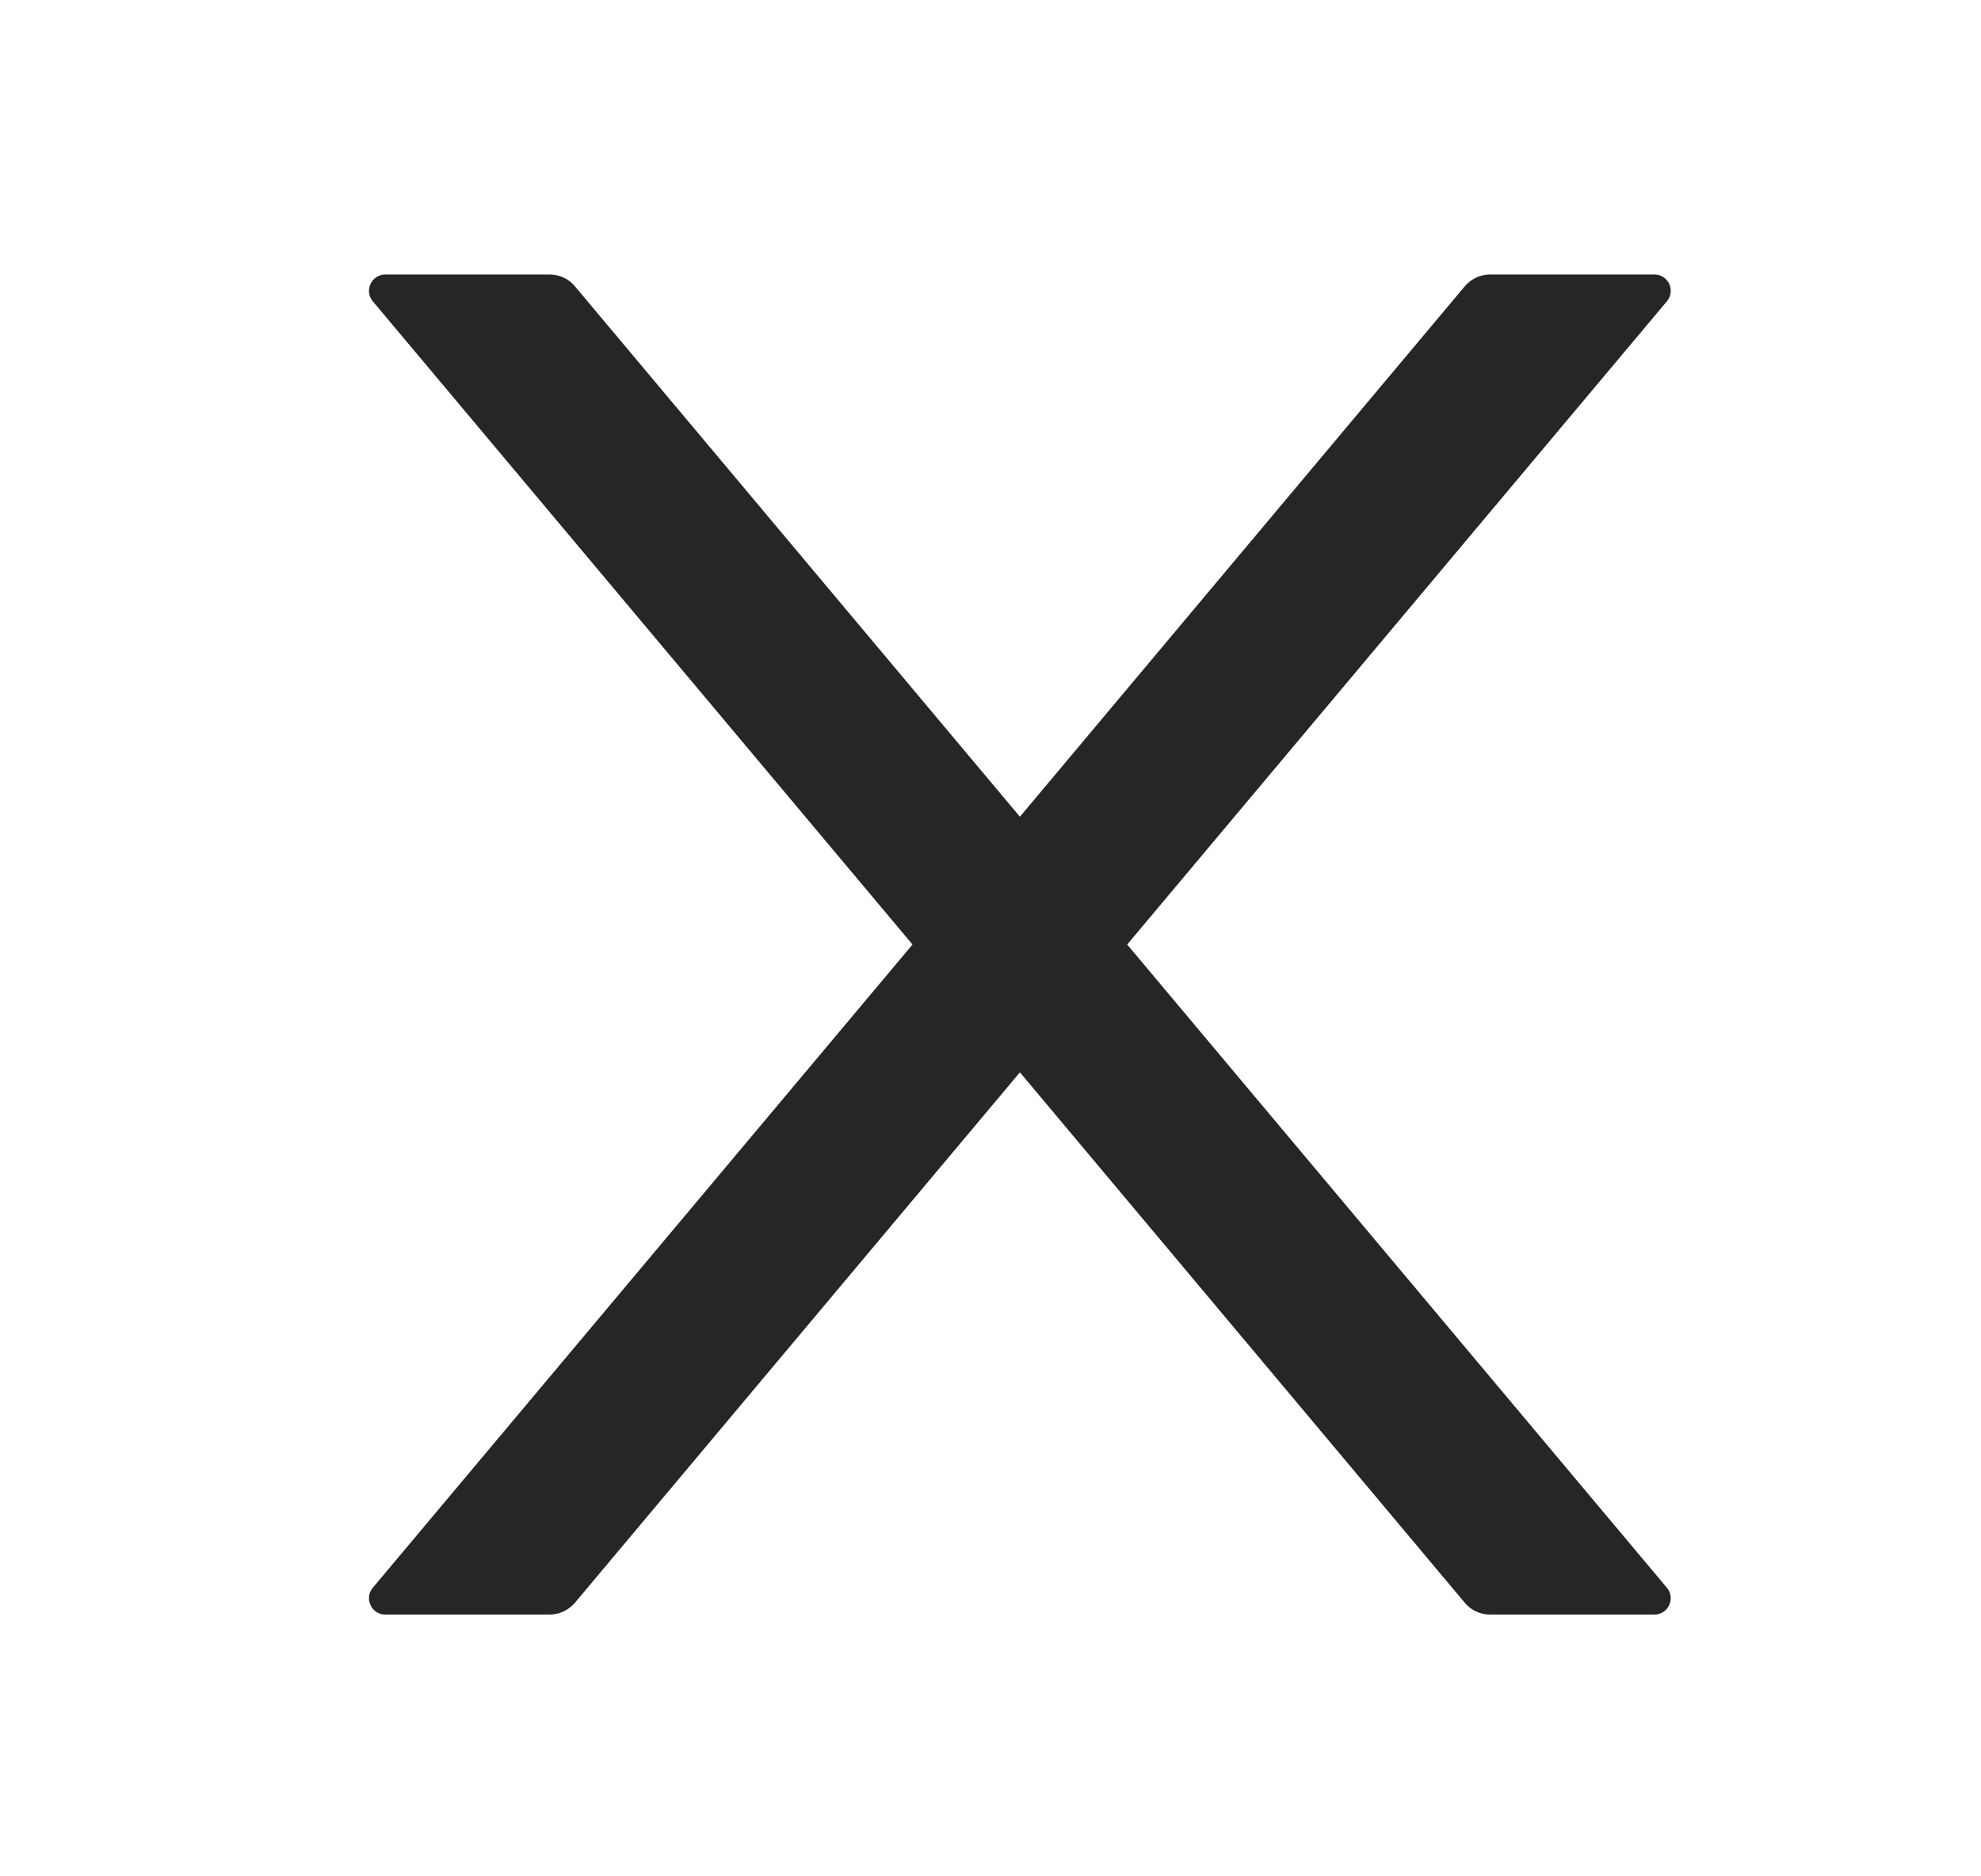 <svg width="19" height="18" viewBox="0 0 19 18" fill="none" xmlns="http://www.w3.org/2000/svg">
<path d="M10.811 9.061L15.987 2.891C16.073 2.789 16.001 2.633 15.867 2.633H14.293C14.2 2.633 14.112 2.674 14.05 2.745L9.782 7.835L5.513 2.745C5.453 2.674 5.365 2.633 5.27 2.633H3.697C3.563 2.633 3.49 2.789 3.576 2.891L8.752 9.061L3.576 15.231C3.557 15.254 3.544 15.281 3.54 15.311C3.536 15.341 3.541 15.371 3.554 15.398C3.566 15.426 3.587 15.449 3.612 15.465C3.637 15.481 3.667 15.489 3.697 15.489H5.27C5.363 15.489 5.451 15.448 5.513 15.377L9.782 10.287L14.05 15.377C14.11 15.448 14.198 15.489 14.293 15.489H15.867C16.001 15.489 16.073 15.333 15.987 15.231L10.811 9.061Z" fill="black" fill-opacity="0.85"/>
</svg>

